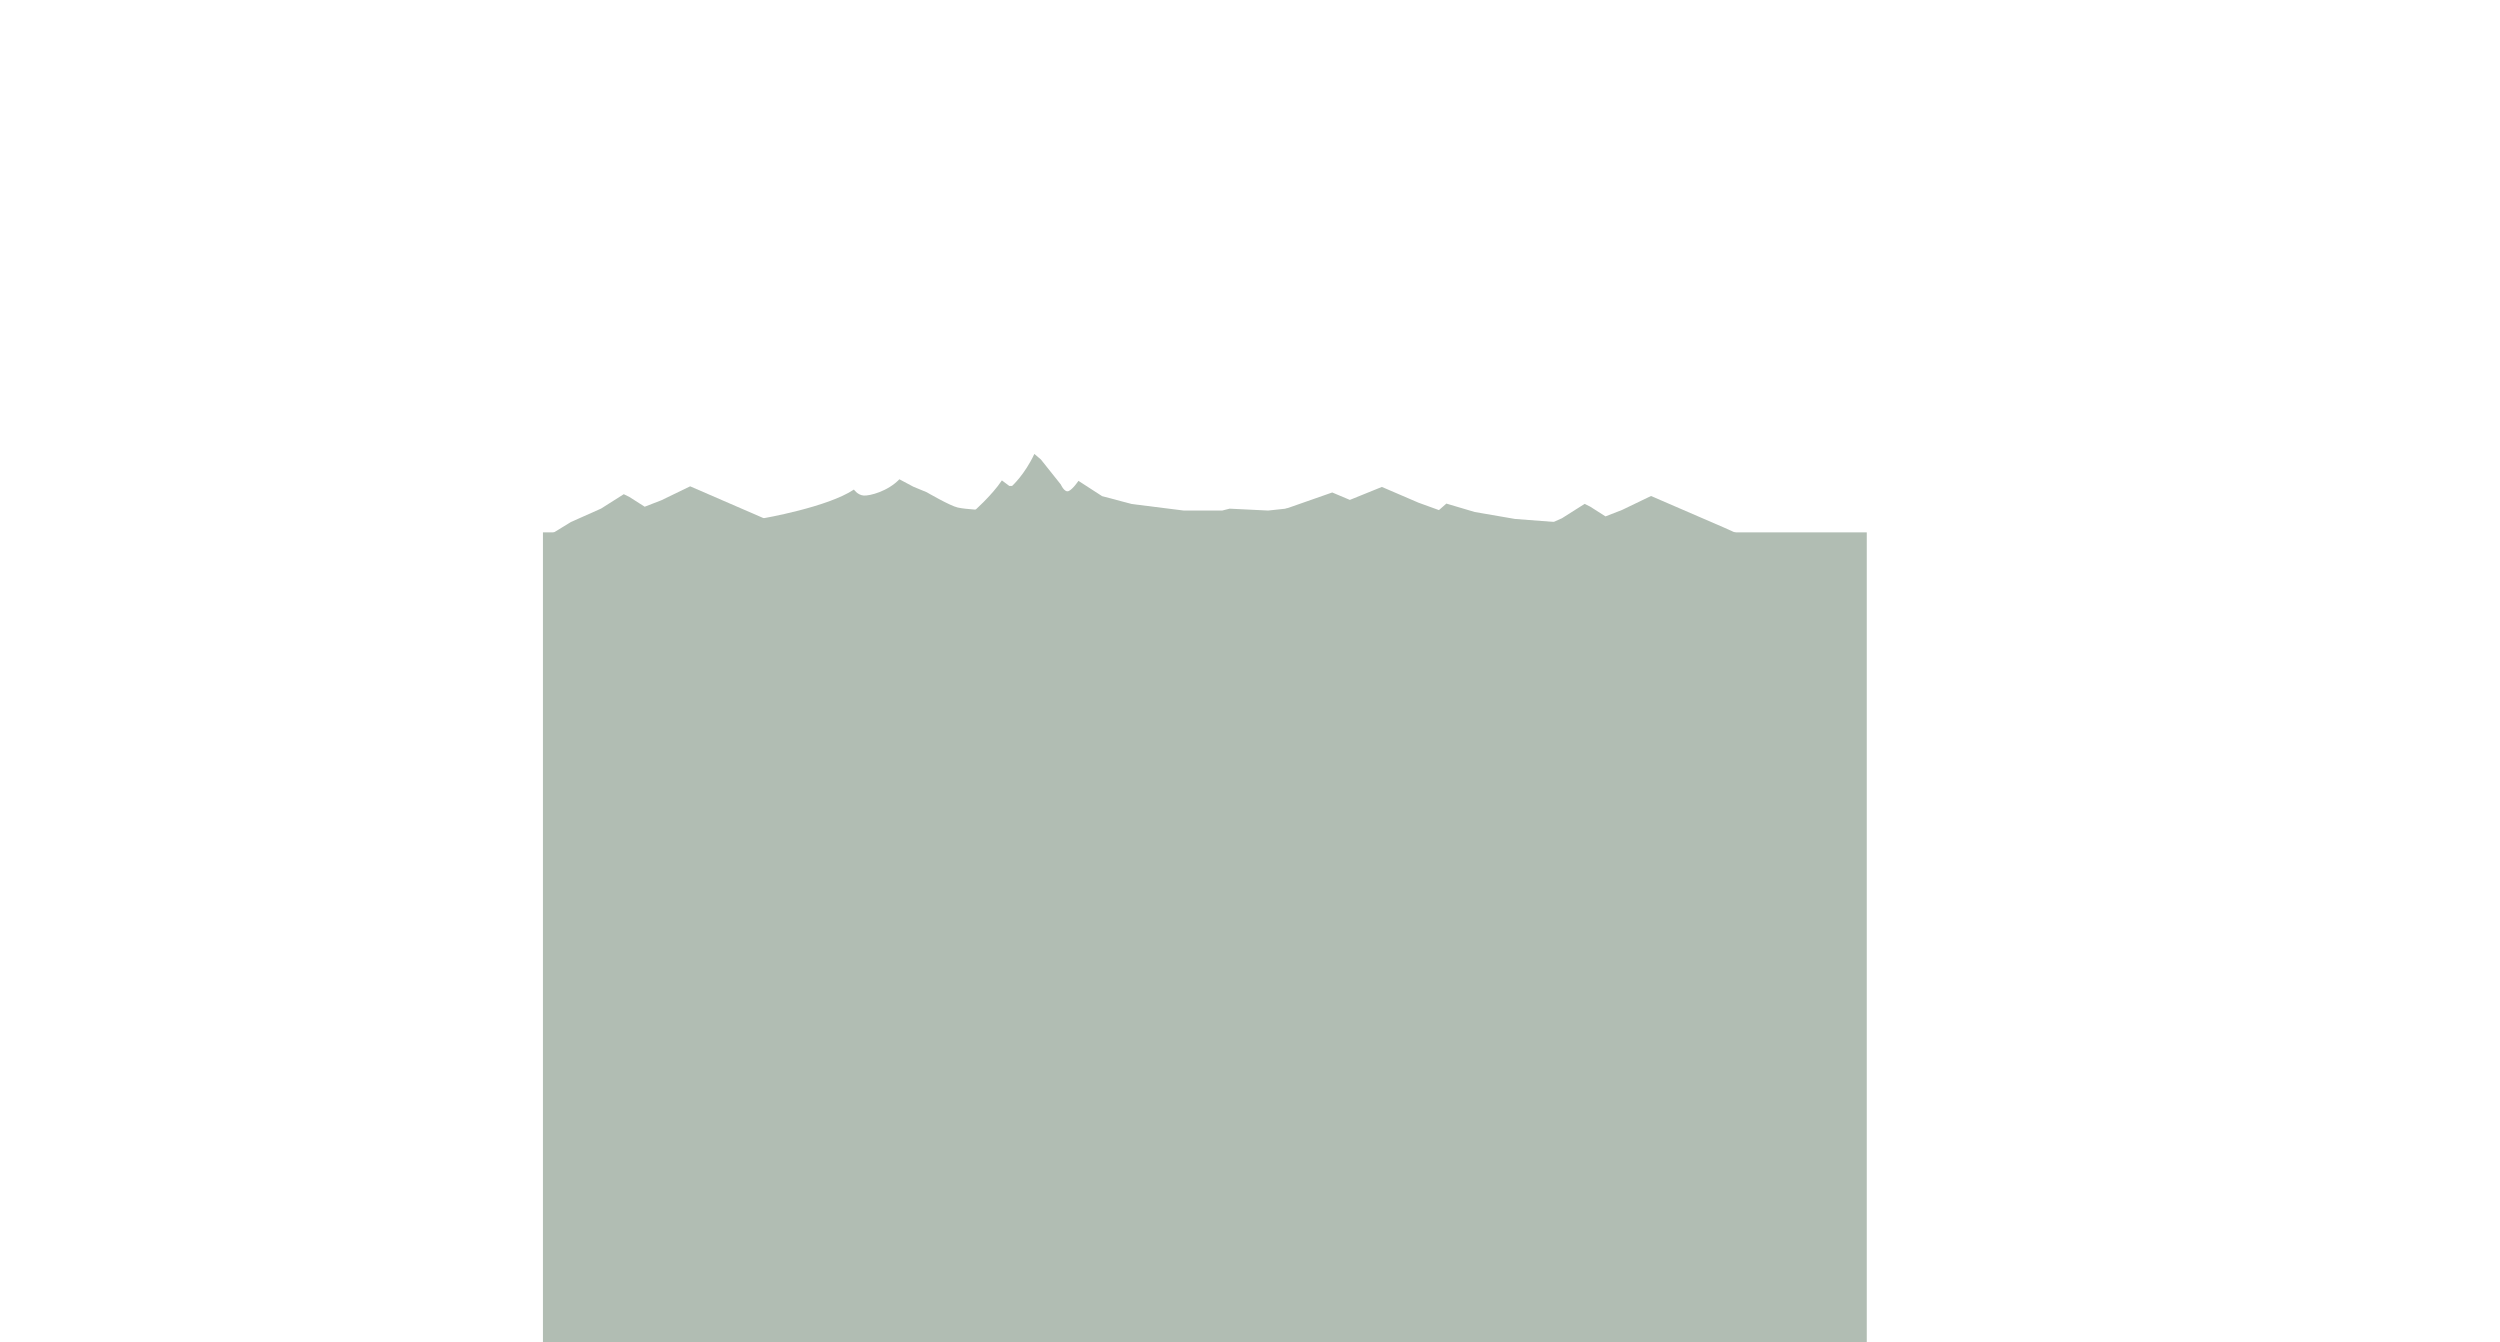 <svg xmlns="http://www.w3.org/2000/svg" viewBox="0 0 3333.7 1789.6" enable-background="new 0 0 3333.7 1789.6"><symbol id="h" viewBox="-1.8 -1.8 3.6 3.6"><path fill="#AE9BCC" d="M1.8 0C1.8-1 1-1.8 0-1.8S-1.8-1-1.8 0-1 1.8 0 1.8 1.8 1 1.8 0z"/></symbol><symbol id="a" viewBox="-2.6 -1.4 5.2 2.7"><path fill="#7A826B" d="M-2.6 1.1c.3.1.7.1 1 .1.3 0 .7-.2 1-.4.4-.4.6-.9.7-1.4 0 .2.1.4.1.6l.3.6c0 .1.1.2.2.3.1.1.2.1.3.1.2.1.4.2.5.2.2.1.4.1.6.1s.4-.1.5-.3c-.3.1-.6 0-.9-.2C1.4.7 1.2.7.9.5.8.4.6-.1.6-.2.4-.4.6-.8.5-1c0-.2-.1-.3-.3-.4l-.3.9c0 .2-.1.3-.2.4-.2.4-.7.5-1 .8l-.6.3c-.2.1-.5.2-.7.1z"/></symbol><g fill="#B1BDB3"><path d="M1720.1 677.7l-29.1 3.1-51.3-2.5-9.9 2.5h-51.3l-69.3-8.7-39.6-10.5-31.5-20.4s-7.4 11.1-13 13.6-10.5-8.7-10.5-8.7l-26.6-33.4-8.7-7.4c-13 27.8-29.7 42.7-29.7 42.7h-3.7l-9.9-7.4c-13 19.8-38.4 42.1-38.4 42.1l6.8 32.2 419.4-2.5-3.7-34.7z"/><path d="M1681.2 690.1l95.3-33.4 23.5 9.9 42.7-17.3 48.8 21 27.3 9.9 9.9-8.7 37.7 11.2 53.8 9.3 56.3 4.3.6 27.8-485.6-11.7M1017.5 691.2s86-14.8 121.2-38.4c0 0 4.9 7.4 13 8 8 .6 32.2-5.6 47.6-21.7l18.6 9.9 17.9 7.4s31.2 18.2 41.4 20.4c22.9 4.9 84.7 4.3 84.7 4.3V711l-350.1 2.5 5.7-22.3z"/><path d="M2017.2 724.5l25.4-15.5 40.2-17.9 30.3-19.2 7.4 3.7 20.4 13 22.3-8.7 38.4-18.5 97.1 42 49.5 22.3M736 711.6l25.3-15.5 40.2-17.9 30.3-19.2 7.5 3.7 20.4 13 22.2-8.6 38.4-18.6 97.1 42.1 49.5 22.2"/><path d="M724 709.9h1765.3V2007H724z"/></g></svg>